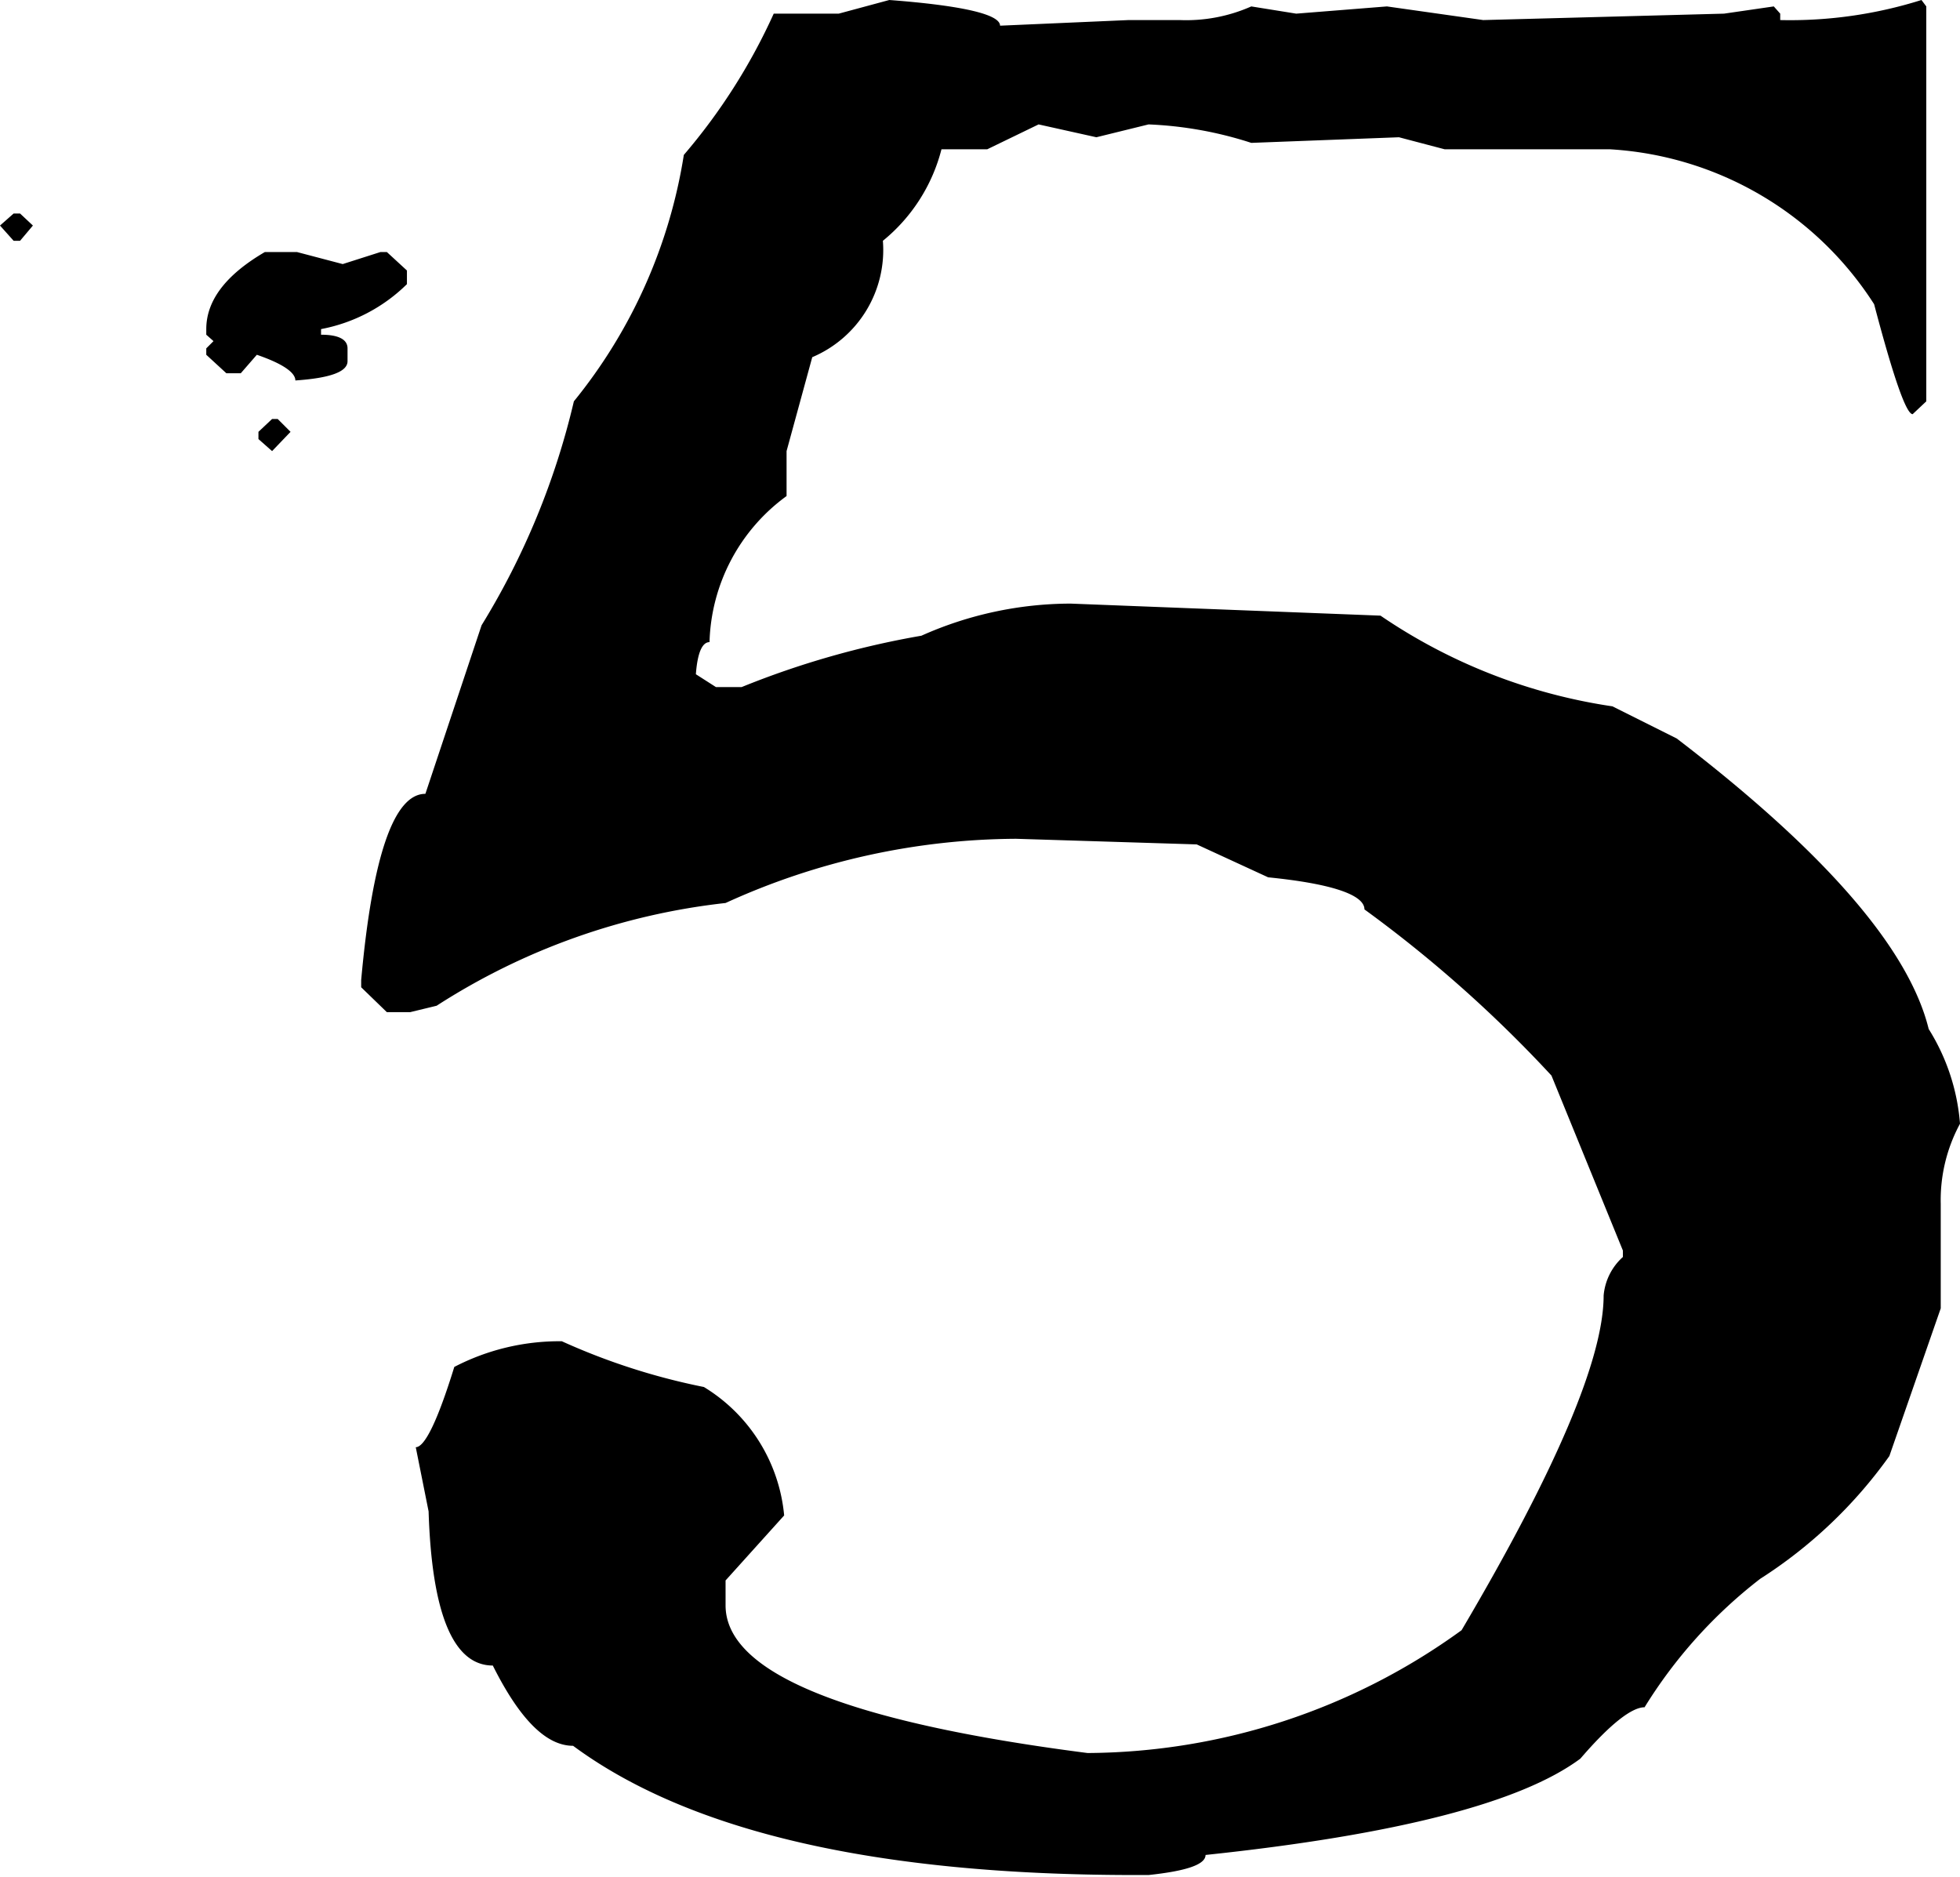 <svg xmlns="http://www.w3.org/2000/svg" viewBox="0 0 24.42 23.38"><title>numbers-5</title><g id="圖層_2" data-name="圖層 2"><g id="wordOnPaper"><path d="M.17,2.66H.25l.16.15L.25,3H.17L0,2.81Zm3.13.48h.4l.57.15.47-.15h.08l.25.23v.17A2.07,2.07,0,0,1,4,4.1v.07c.22,0,.33.06.33.17V4.5c0,.13-.21.21-.65.24,0-.1-.16-.21-.48-.32L3,4.65H2.82l-.25-.23V4.34l.09-.09-.09-.08V4.1C2.57,3.74,2.82,3.42,3.3,3.14Zm.09,2.08h.07l.16.16-.23.24-.17-.15V5.38ZM11.08,0c.92.07,1.38.18,1.38.32l1.6-.07h.64a2,2,0,0,0,.89-.17l.56.09L17.28.08l1.2.17,3-.08L22.1.08l.08.09V.25A5.45,5.45,0,0,0,23.94,0L24,.08V5l-.17.16c-.08,0-.24-.46-.48-1.37a4.2,4.2,0,0,0-3.29-1.93H18l-.57-.15-1.84.07a4.76,4.76,0,0,0-1.28-.23l-.65.16-.72-.16-.64.31h-.57A2.16,2.16,0,0,1,11,3a1.45,1.45,0,0,1-.88,1.45L9.8,5.62v.56A2.33,2.33,0,0,0,8.84,8c-.09,0-.15.13-.17.4l.25.16h.32a10.89,10.89,0,0,1,2.24-.64,4.57,4.57,0,0,1,1.86-.4l3.86.15a6.92,6.92,0,0,0,2.89,1.13l.8.4q2.77,2.12,3.14,3.62A2.6,2.6,0,0,1,24.42,14a2,2,0,0,0-.24,1v1.3l-.64,1.84a5.82,5.82,0,0,1-1.61,1.53,6,6,0,0,0-1.44,1.6c-.16,0-.43.21-.8.64-.74.55-2.3.95-4.67,1.2,0,.12-.24.2-.71.25h-.17q-4.82,0-7-1.61c-.33,0-.66-.32-1-1-.49,0-.76-.64-.8-1.92l-.16-.8c.11,0,.27-.32.48-1A2.84,2.84,0,0,1,7,16.71a8.15,8.15,0,0,0,1.77.57,2.1,2.1,0,0,1,1,1.6l-.73.81V20q0,1.26,4.51,1.84a8,8,0,0,0,4.66-1.53q1.77-3,1.77-4.17a.73.73,0,0,1,.24-.48v-.08l-.89-2.18A16,16,0,0,0,17,11.33c0-.18-.4-.32-1.2-.4l-.89-.41-2.25-.07a8.8,8.8,0,0,0-3.62.8,8.33,8.33,0,0,0-3.6,1.28l-.33.08H4.82L4.5,12.3v-.09c.14-1.55.41-2.32.8-2.32L6,7.79A9.43,9.43,0,0,0,7.15,5,6.46,6.46,0,0,0,8.52,1.93,7.38,7.38,0,0,0,9.64.17h.81Z"/></g></g></svg>